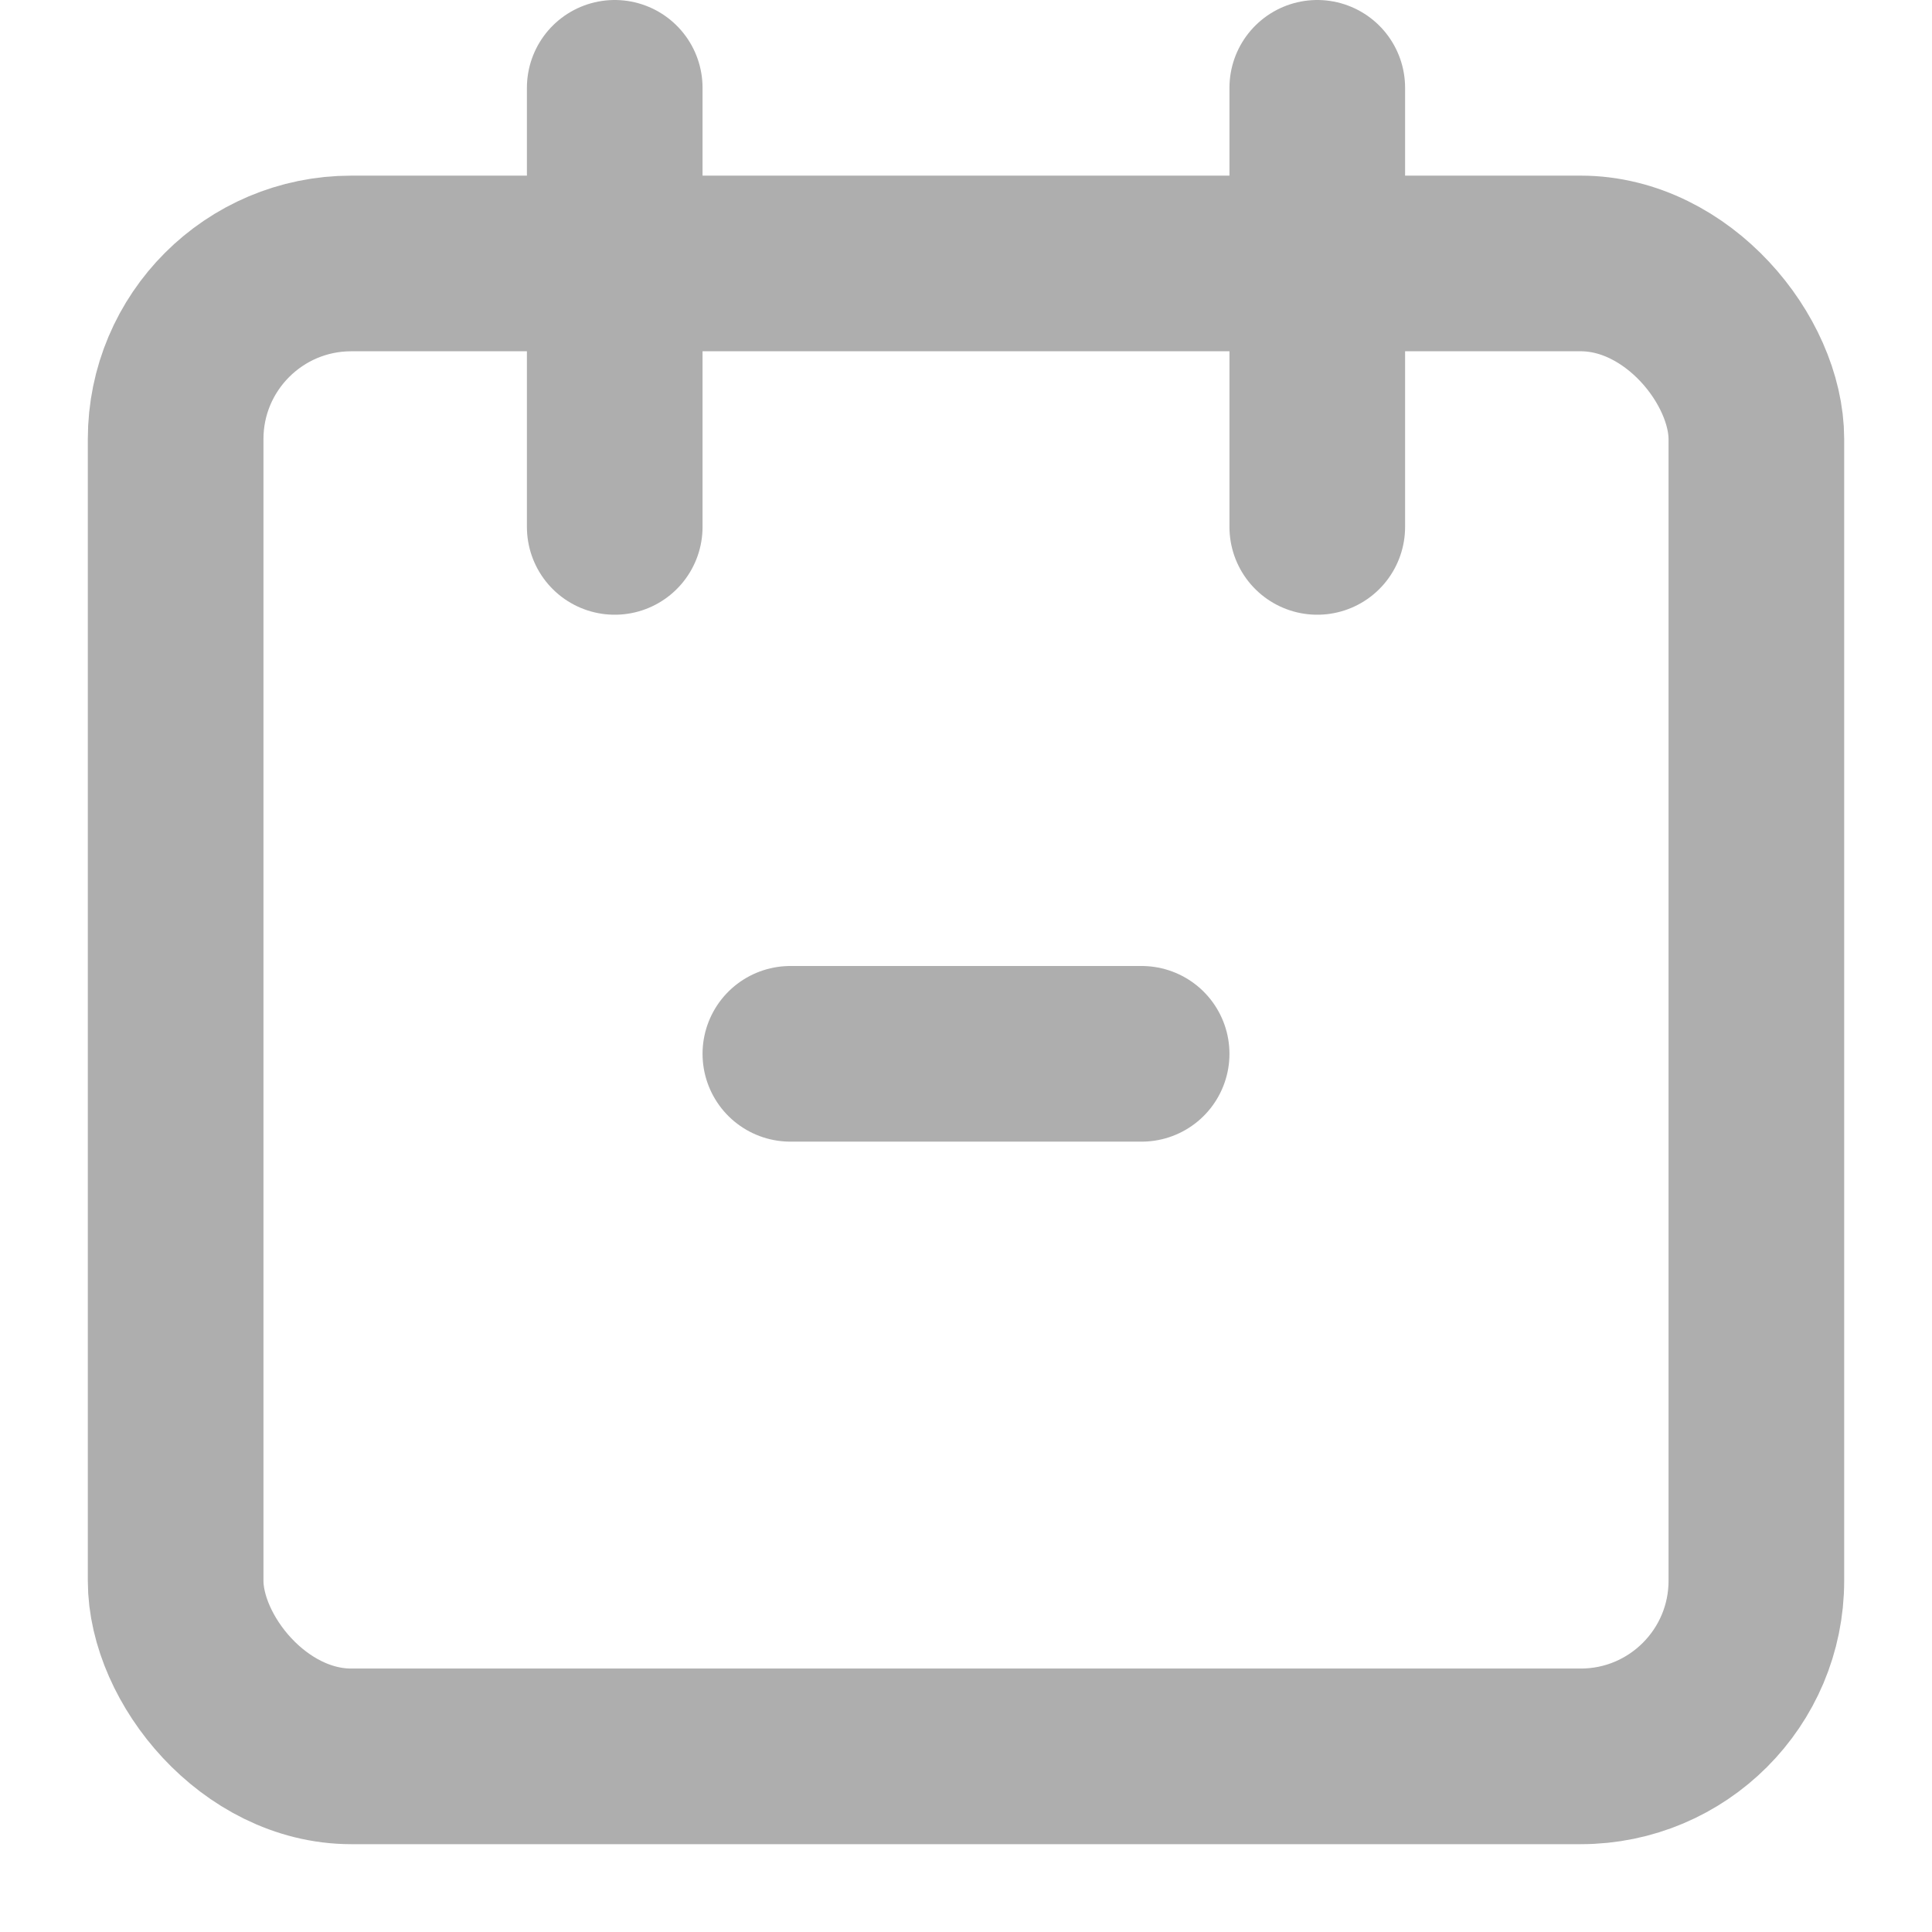 <svg width="22" height="22" viewBox="0 0 22 22" fill="none" xmlns="http://www.w3.org/2000/svg">
<rect x="2" y="3" width="18" height="17" rx="2" stroke="#AEAEAE" stroke-width="2"/>
<path d="M9 12H13M7 1L7 6M15 1V6" stroke="#AEAEAE" stroke-width="2" stroke-miterlimit="10" stroke-linecap="round"/>
</svg>
